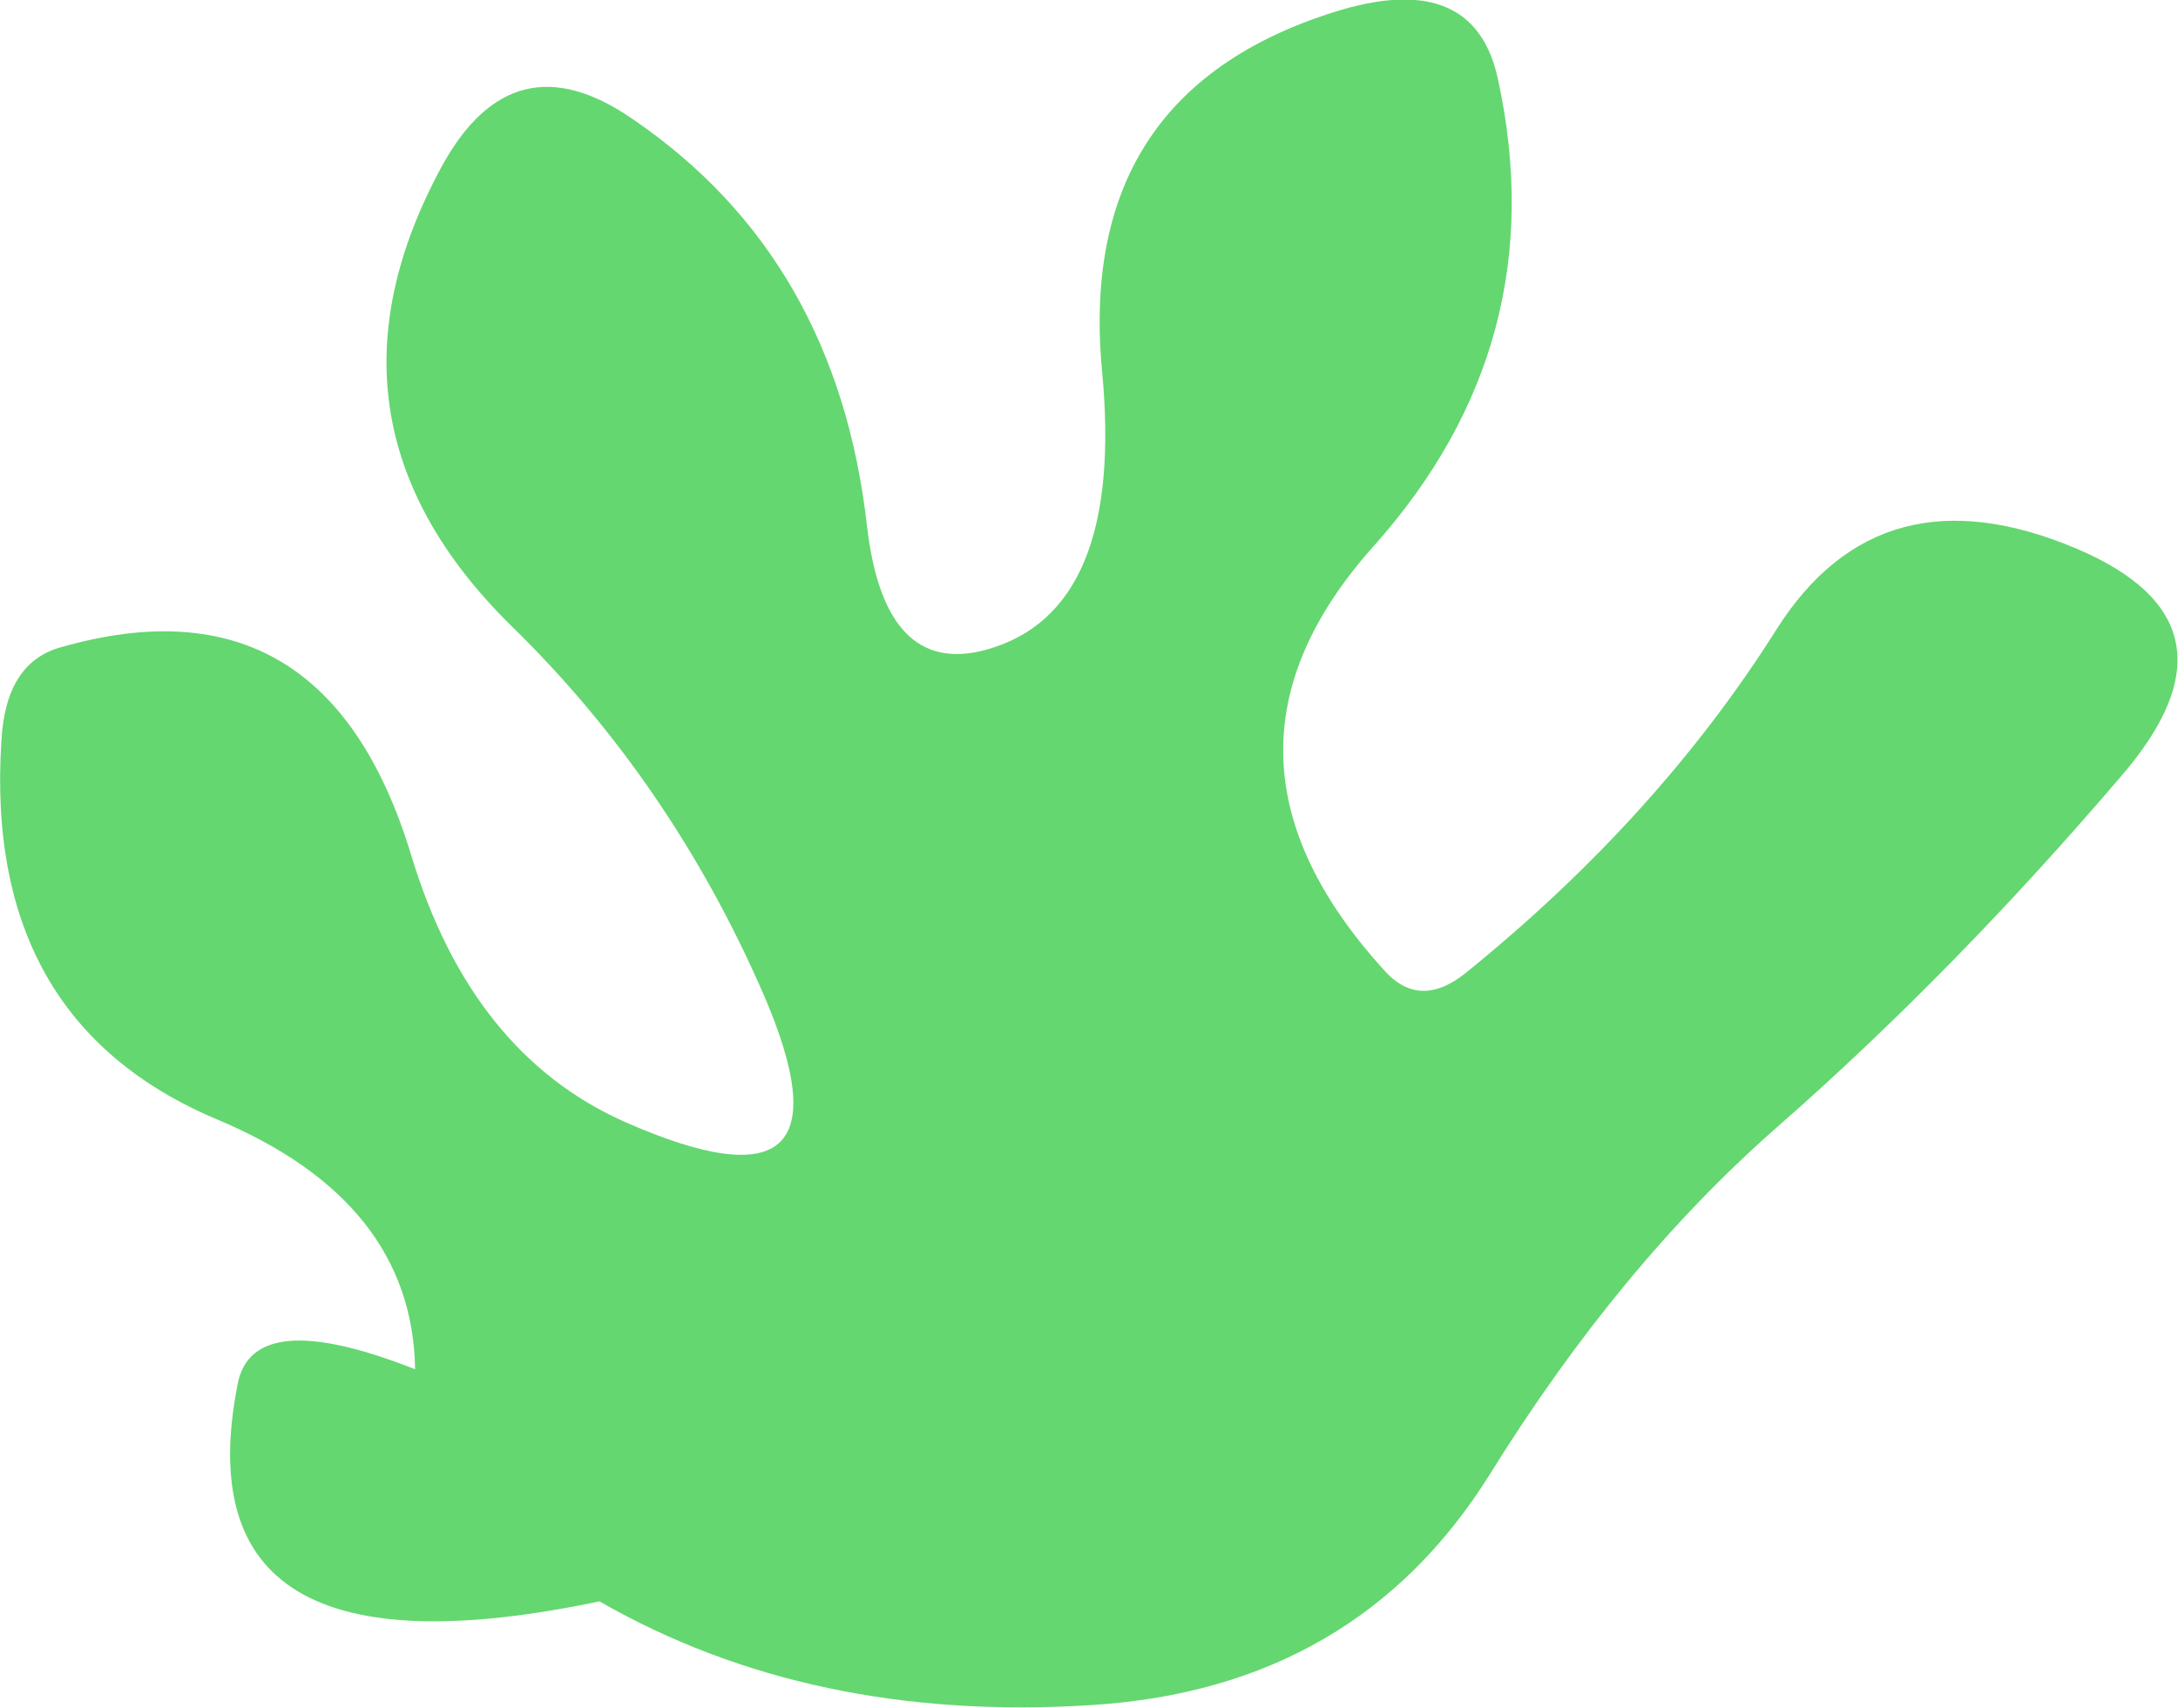 <?xml version="1.0" encoding="UTF-8" standalone="no"?>
<svg xmlns:xlink="http://www.w3.org/1999/xlink" height="62.55px" width="79.75px" xmlns="http://www.w3.org/2000/svg">
  <g transform="matrix(1.0, 0.0, 0.0, 1.0, 40.85, 53.95)">
    <path d="M8.3 -53.6 Q13.15 -55.0 14.0 -51.05 16.1 -41.4 9.45 -33.95 2.65 -26.35 9.8 -18.45 11.1 -16.95 12.8 -18.3 19.85 -24.0 24.2 -30.9 28.0 -36.9 35.2 -33.85 41.65 -31.1 36.8 -25.5 30.65 -18.3 24.2 -12.65 18.45 -7.6 13.7 0.05 8.8 7.9 -0.9 8.5 -11.15 9.15 -18.9 4.7 -34.35 7.95 -32.15 -3.25 -31.6 -6.15 -25.65 -3.8 -25.75 -9.95 -32.9 -12.95 -41.45 -16.55 -40.8 -26.8 -40.65 -29.7 -38.6 -30.25 -28.95 -33.0 -25.8 -22.65 -23.6 -15.35 -17.95 -12.85 -9.2 -9.0 -12.9 -17.55 -16.3 -25.35 -22.15 -31.05 -29.75 -38.55 -24.65 -47.9 -22.05 -52.6 -17.7 -49.6 -10.2 -44.5 -9.1 -34.65 -8.45 -29.15 -4.75 -30.15 0.35 -31.55 -0.5 -40.4 -1.45 -50.7 8.3 -53.6" fill="#49d057" fill-opacity="0.851" fill-rule="evenodd" stroke="none"/>
  </g>
</svg>
